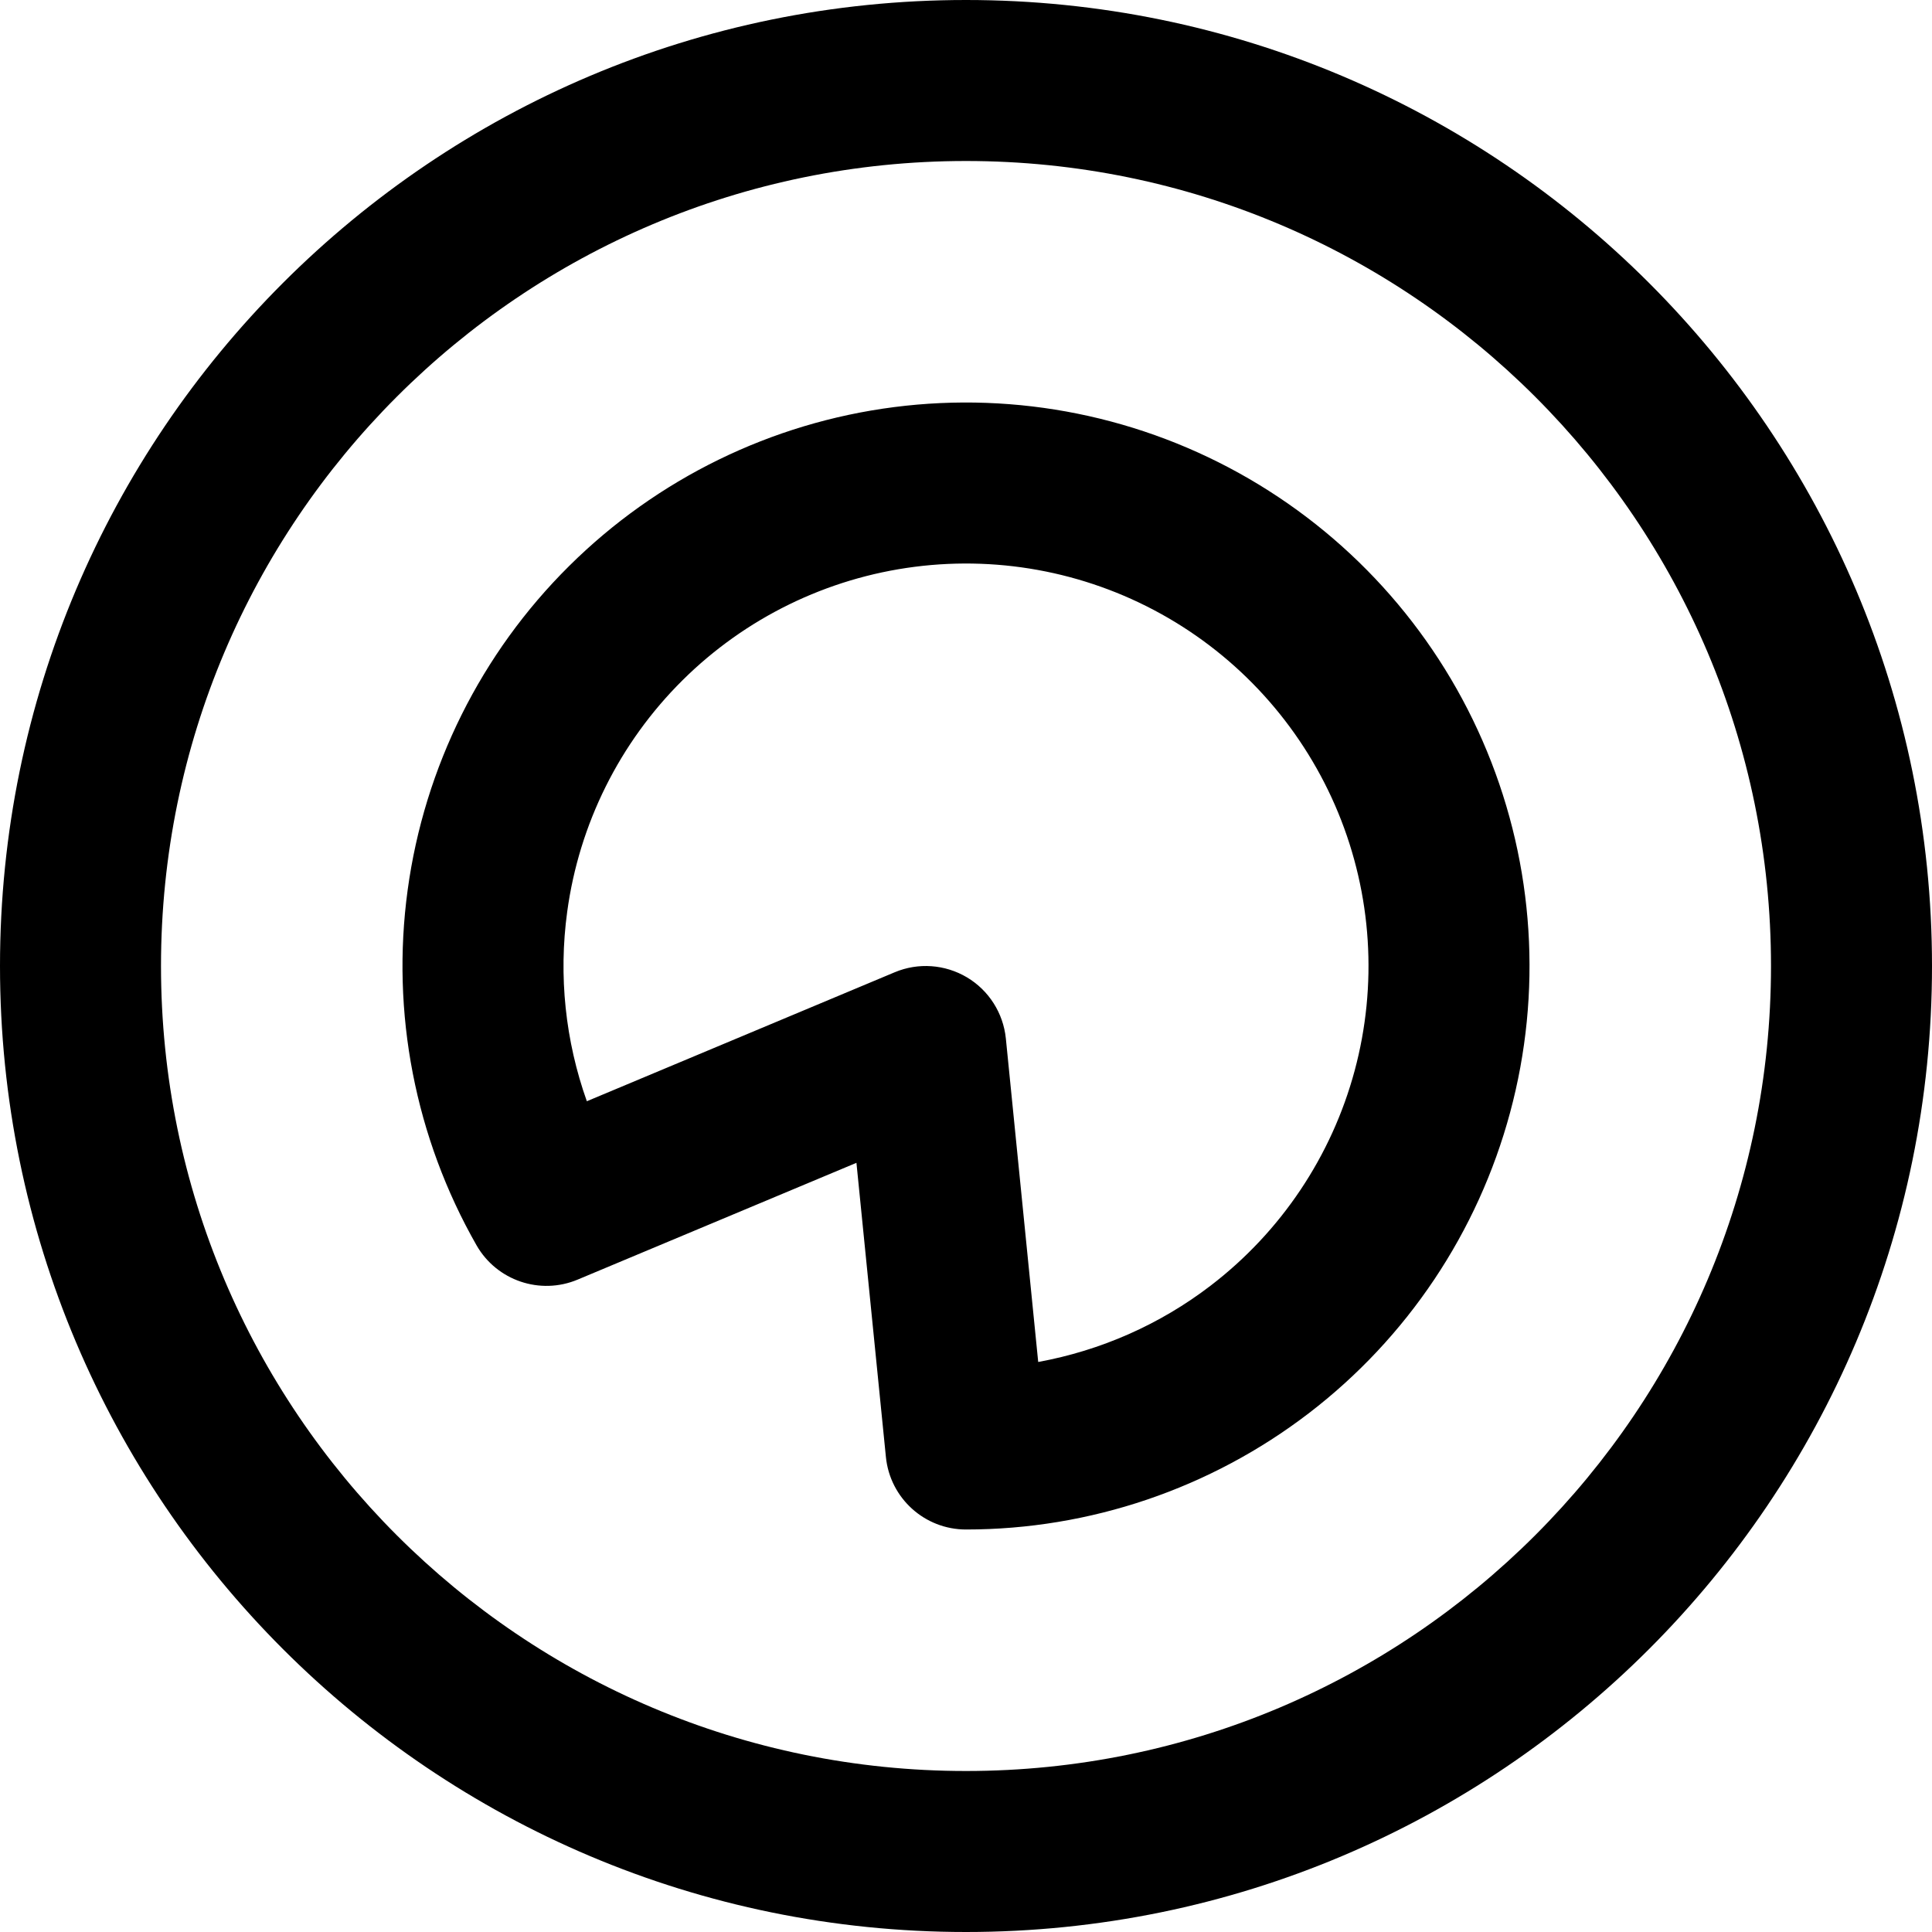 <svg xmlns="http://www.w3.org/2000/svg" viewBox="0 0 24 24"><path fill-rule="evenodd" d="M22 12C22 17.523 17.523 22 12 22C6.477 22 2 17.523 2 12C2 6.477 6.477 2 12 2C17.523 2 22 6.477 22 12ZM12 24C18.627 24 24 18.628 24 12C24 5.373 18.627 0 12 0C5.373 0 0 5.373 0 12C0 18.628 5.373 24 12 24ZM15.515 5.947C14.184 5.174 12.635 4.861 11.108 5.057C9.581 5.253 8.162 5.947 7.069 7.032C5.976 8.116 5.272 9.53 5.064 11.056C4.856 12.581 5.157 14.133 5.92 15.47C6.171 15.908 6.709 16.091 7.175 15.896L10.639 14.445L11.005 18.099C11.056 18.611 11.486 19 12 19C13.539 19 15.036 18.492 16.258 17.556C17.48 16.62 18.359 15.307 18.759 13.82C19.16 12.334 19.059 10.757 18.472 9.333C17.886 7.91 16.846 6.72 15.515 5.947ZM11.363 7.041C12.454 6.901 13.56 7.124 14.511 7.676C15.462 8.228 16.204 9.079 16.623 10.095C17.042 11.112 17.114 12.238 16.828 13.3C16.542 14.362 15.914 15.3 15.041 15.969C14.409 16.454 13.673 16.777 12.897 16.919L12.495 12.9C12.463 12.585 12.284 12.303 12.012 12.141C11.739 11.979 11.406 11.955 11.114 12.078L7.29 13.68C7.023 12.93 6.937 12.123 7.046 11.326C7.194 10.236 7.697 9.226 8.478 8.451C9.258 7.677 10.272 7.181 11.363 7.041Z" clip-rule="evenodd"/></svg>
